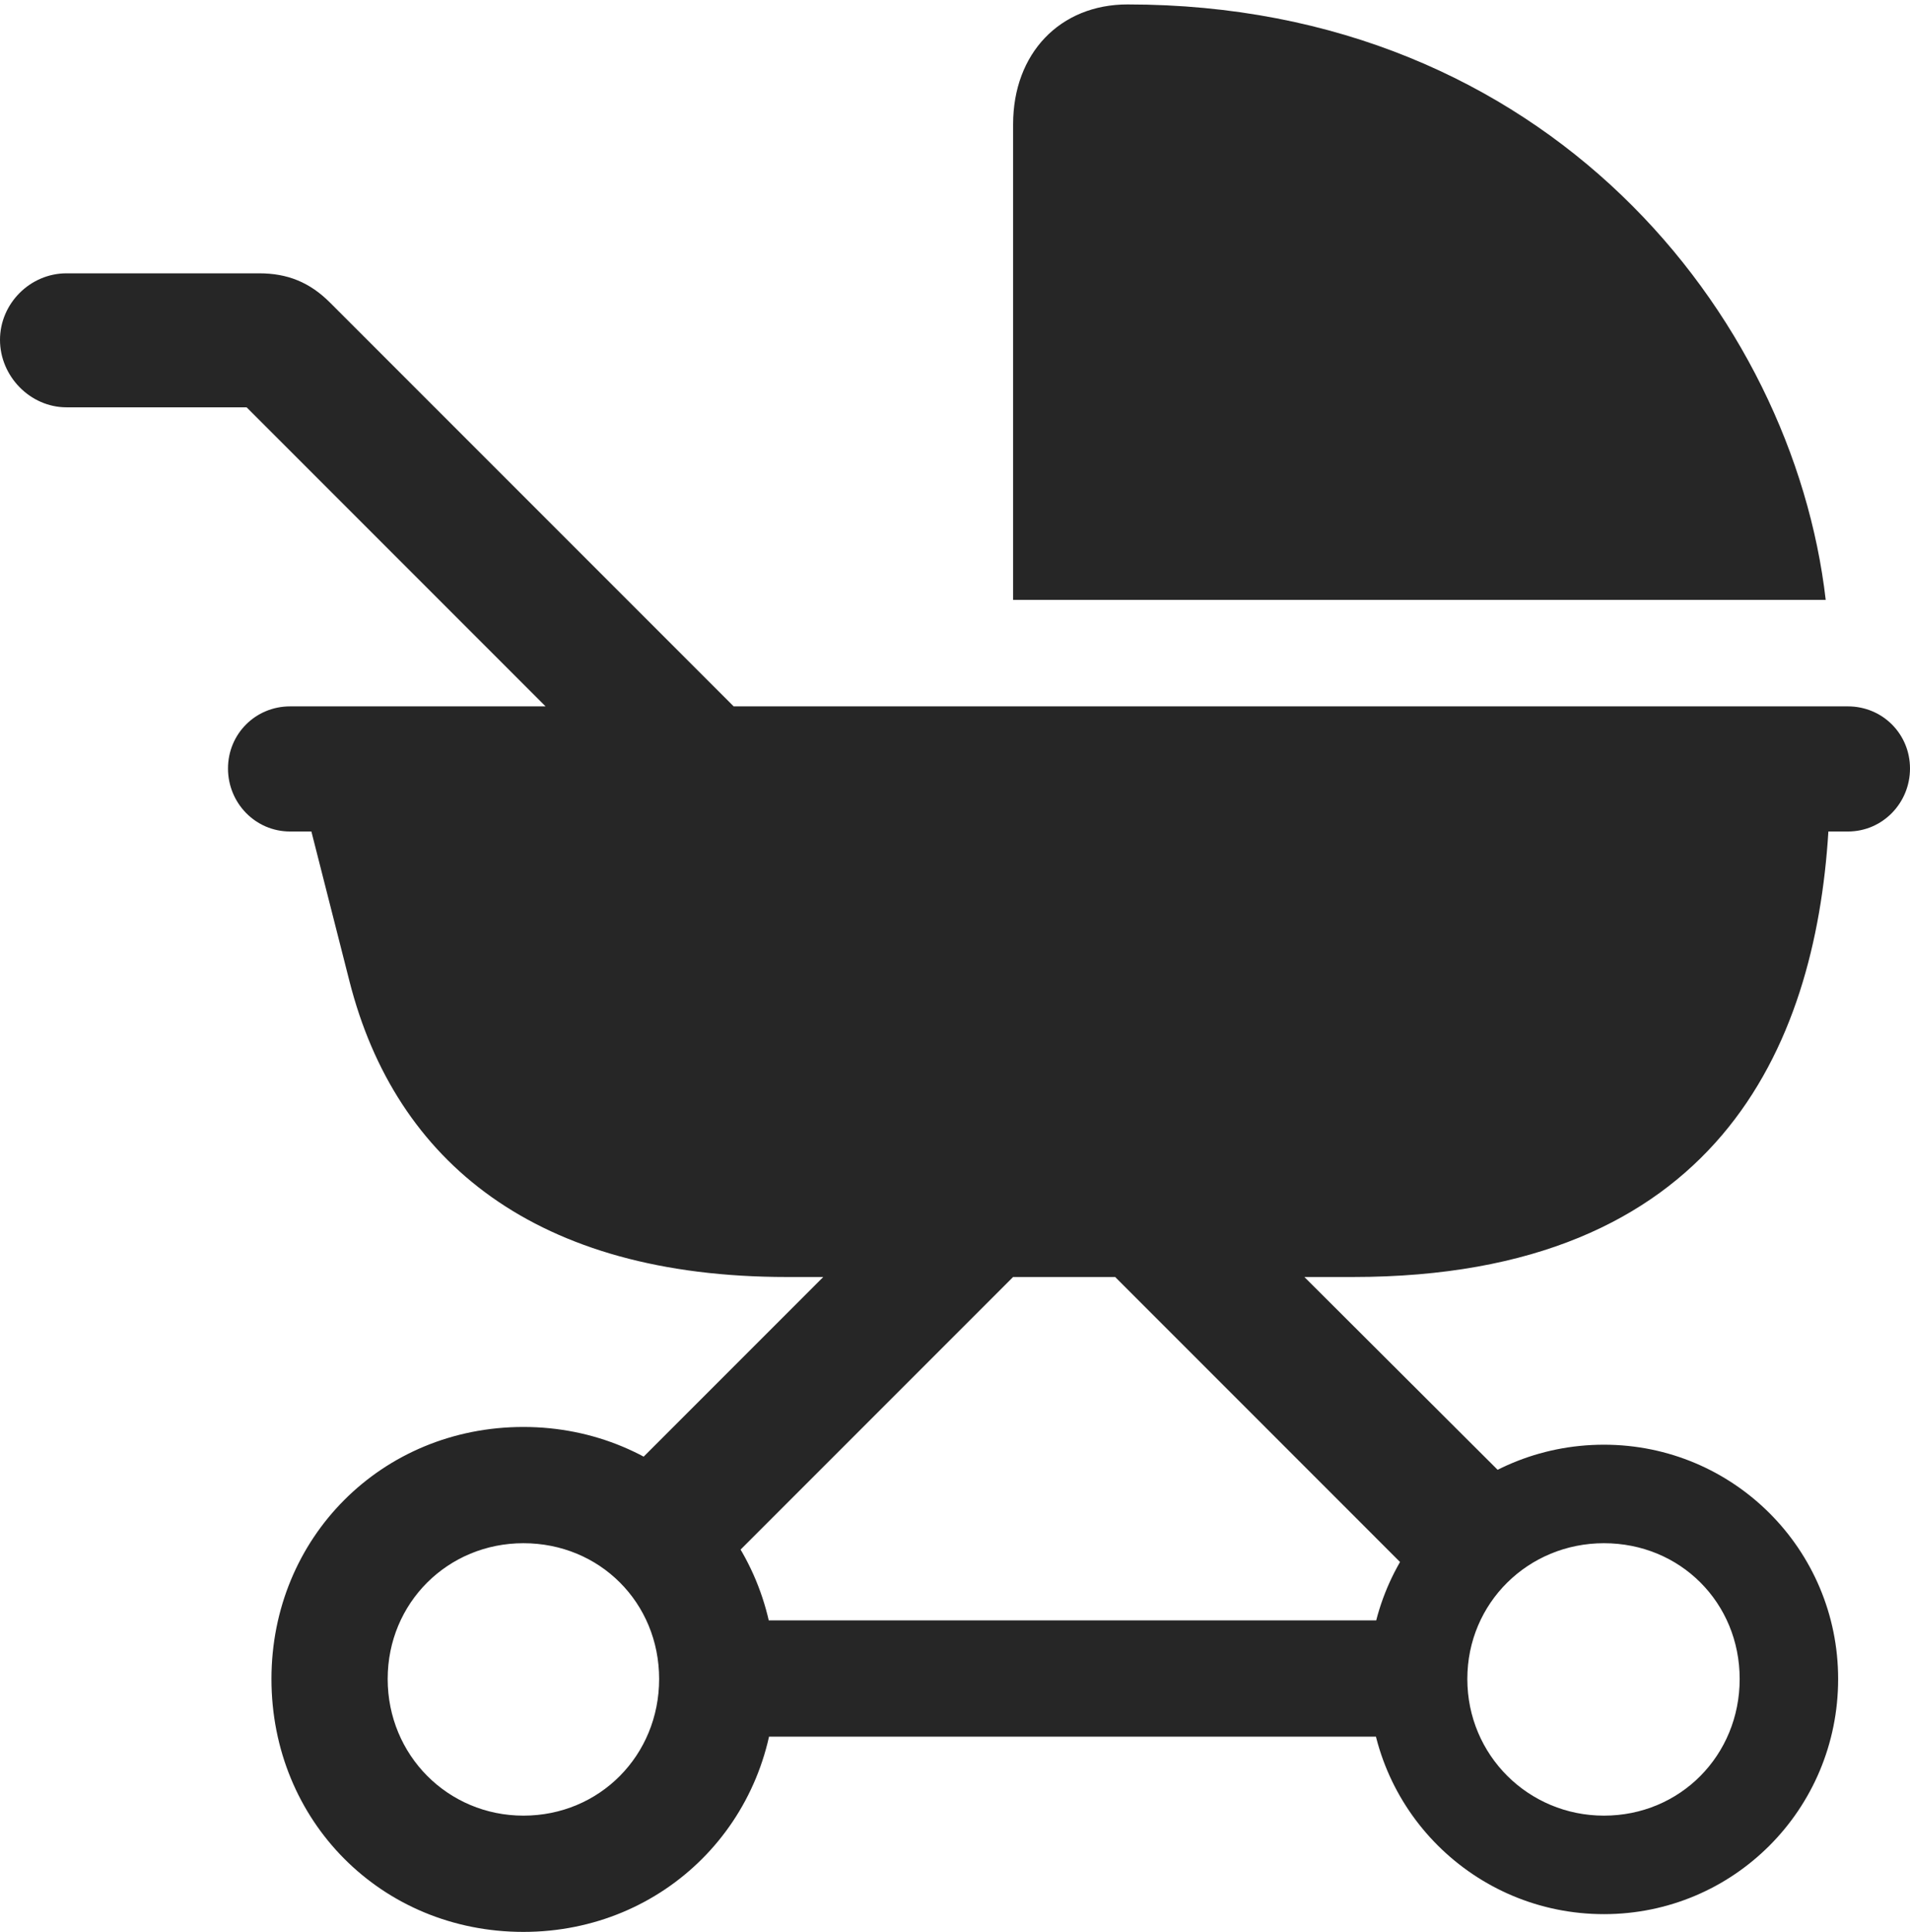 <?xml version="1.0" encoding="UTF-8"?>
<!--Generator: Apple Native CoreSVG 232.5-->
<!DOCTYPE svg
PUBLIC "-//W3C//DTD SVG 1.1//EN"
       "http://www.w3.org/Graphics/SVG/1.1/DTD/svg11.dtd">
<svg version="1.1" xmlns="http://www.w3.org/2000/svg" xmlns:xlink="http://www.w3.org/1999/xlink" width="105.127" height="106.299">
 <g>
  <rect height="106.299" opacity="0" width="105.127" x="0" y="0"/>
  <path d="M55.762 33.008L100.488 33.008C98.682 17.334 85.156 0.244 62.06 0.244C58.35 0.244 55.762 2.93 55.762 6.836ZM43.31 70.264L74.463 70.264C94.482 70.264 99.902 57.617 100.635 45.752L101.709 45.752C103.613 45.752 105.127 44.19 105.127 42.285C105.127 40.381 103.613 38.867 101.709 38.867L15.967 38.867C14.062 38.867 12.549 40.381 12.549 42.285C12.549 44.19 14.062 45.752 15.967 45.752L17.139 45.752L19.238 54.004C21.777 63.965 29.541 70.264 43.31 70.264ZM33.74 42.578L44.092 42.578L18.164 16.65C17.041 15.527 15.82 15.039 14.258 15.039L3.662 15.039C1.66 15.039 0 16.699 0 18.701C0 20.703 1.66 22.412 3.662 22.412L13.574 22.412ZM33.203 82.373L38.33 87.695L57.129 68.897L51.855 63.721ZM79.443 88.33L84.766 83.203L66.162 64.648L60.303 69.189ZM39.746 95.557L77.686 95.557L77.686 89.16L39.746 89.16ZM28.809 106.299C36.572 106.299 42.676 100.195 42.676 92.383C42.676 84.619 36.572 78.516 28.809 78.516C20.996 78.516 14.941 84.619 14.941 92.383C14.941 100.195 20.996 106.299 28.809 106.299ZM28.809 99.902C24.658 99.902 21.338 96.582 21.338 92.383C21.338 88.184 24.658 84.912 28.809 84.912C33.008 84.912 36.279 88.184 36.279 92.383C36.279 96.582 33.008 99.902 28.809 99.902ZM88.281 105.322C95.41 105.322 101.172 99.561 101.172 92.383C101.172 85.254 95.41 79.492 88.281 79.492C81.103 79.492 75.342 85.254 75.342 92.383C75.342 99.561 81.152 105.322 88.281 105.322ZM88.281 99.902C84.131 99.902 80.762 96.582 80.762 92.383C80.762 88.184 84.131 84.912 88.281 84.912C92.481 84.912 95.752 88.184 95.752 92.383C95.752 96.582 92.481 99.902 88.281 99.902Z" fill="#000000" fill-opacity="0.85"/>
 </g>
</svg>
